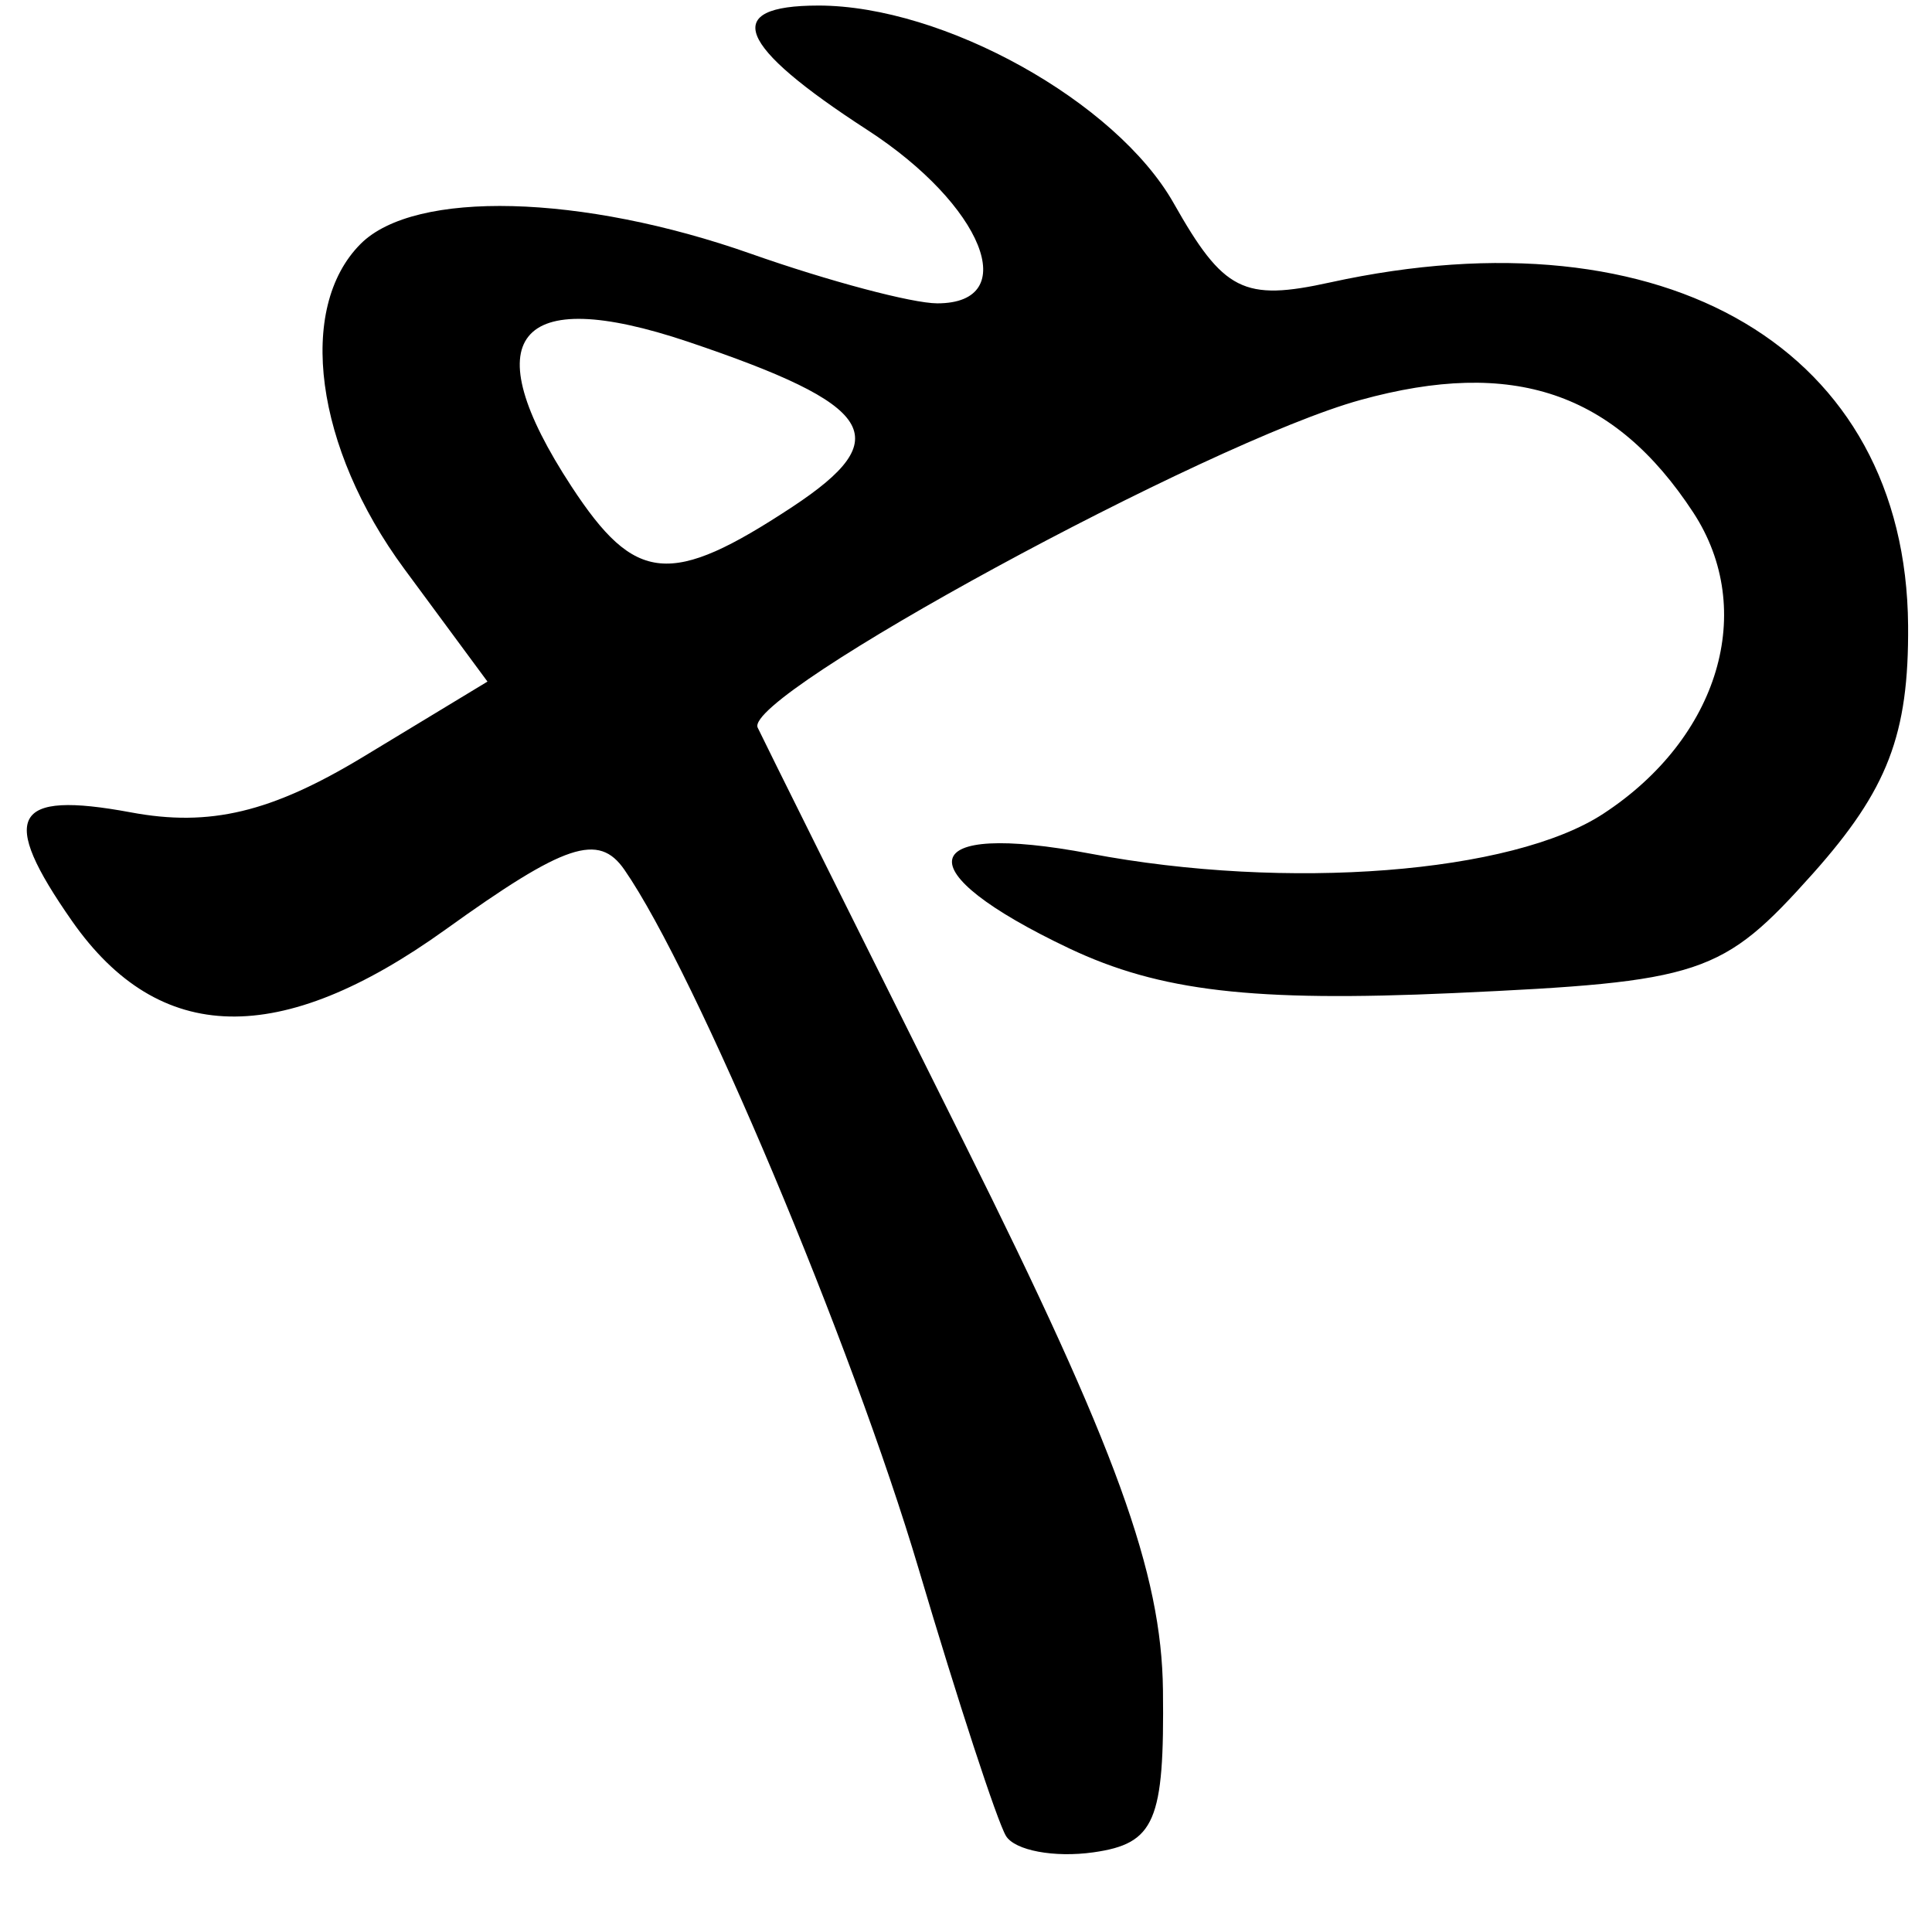 <?xml version="1.0" encoding="UTF-8" standalone="no"?><!DOCTYPE svg PUBLIC "-//W3C//DTD SVG 1.1//EN" "http://www.w3.org/Graphics/SVG/1.1/DTD/svg11.dtd"><svg width="100%" height="100%" viewBox="0 0 73 72" version="1.1" xmlns="http://www.w3.org/2000/svg" xmlns:xlink="http://www.w3.org/1999/xlink" xml:space="preserve" xmlns:serif="http://www.serif.com/" style="fill-rule:evenodd;clip-rule:evenodd;stroke-linejoin:round;stroke-miterlimit:2;"><g><path d="M30.923,0.21c-3.691,0 -3.105,1.49 1.85,4.7c4.367,2.83 5.869,6.55 2.642,6.55c-0.945,0 -4.11,-0.84 -7.033,-1.87c-6.406,-2.26 -12.707,-2.42 -14.752,-0.38c-2.434,2.43 -1.727,7.71 1.644,12.28l3.145,4.26l-4.707,2.85c-3.461,2.09 -5.784,2.65 -8.772,2.09c-4.477,-0.83 -4.998,0.13 -2.216,4.11c3.292,4.7 7.864,4.8 14.107,0.32c4.522,-3.25 5.788,-3.67 6.763,-2.26c2.699,3.9 8.599,17.92 11.119,26.42c1.479,4.99 2.962,9.52 3.297,10.08c0.335,0.55 1.823,0.83 3.305,0.62c2.325,-0.33 2.684,-1.17 2.627,-6.13c-0.051,-4.43 -1.768,-9.16 -7.488,-20.63c-4.083,-8.18 -7.604,-15.26 -7.825,-15.73c-0.578,-1.23 16.995,-10.79 22.779,-12.38c5.763,-1.59 9.588,-0.3 12.57,4.25c2.417,3.69 0.978,8.52 -3.394,11.38c-3.44,2.26 -11.946,2.92 -19.389,1.51c-6.613,-1.25 -7.028,0.62 -0.795,3.58c3.423,1.62 6.934,2.03 14.492,1.69c9.429,-0.43 10.175,-0.68 13.611,-4.52c2.825,-3.17 3.626,-5.25 3.594,-9.37c-0.082,-10.4 -9.095,-15.75 -21.838,-12.96c-3.271,0.72 -4.027,0.34 -5.91,-2.99c-2.17,-3.84 -8.696,-7.47 -13.428,-7.47l0.002,0Zm-10.954,12.5c0.752,-0.94 2.779,-0.89 6.026,0.2c7.116,2.4 7.898,3.63 3.943,6.24c-4.603,3.03 -5.933,2.91 -8.344,-0.77c-1.852,-2.83 -2.376,-4.74 -1.625,-5.67Z" style="fill-rule:nonzero;"/></g></svg>